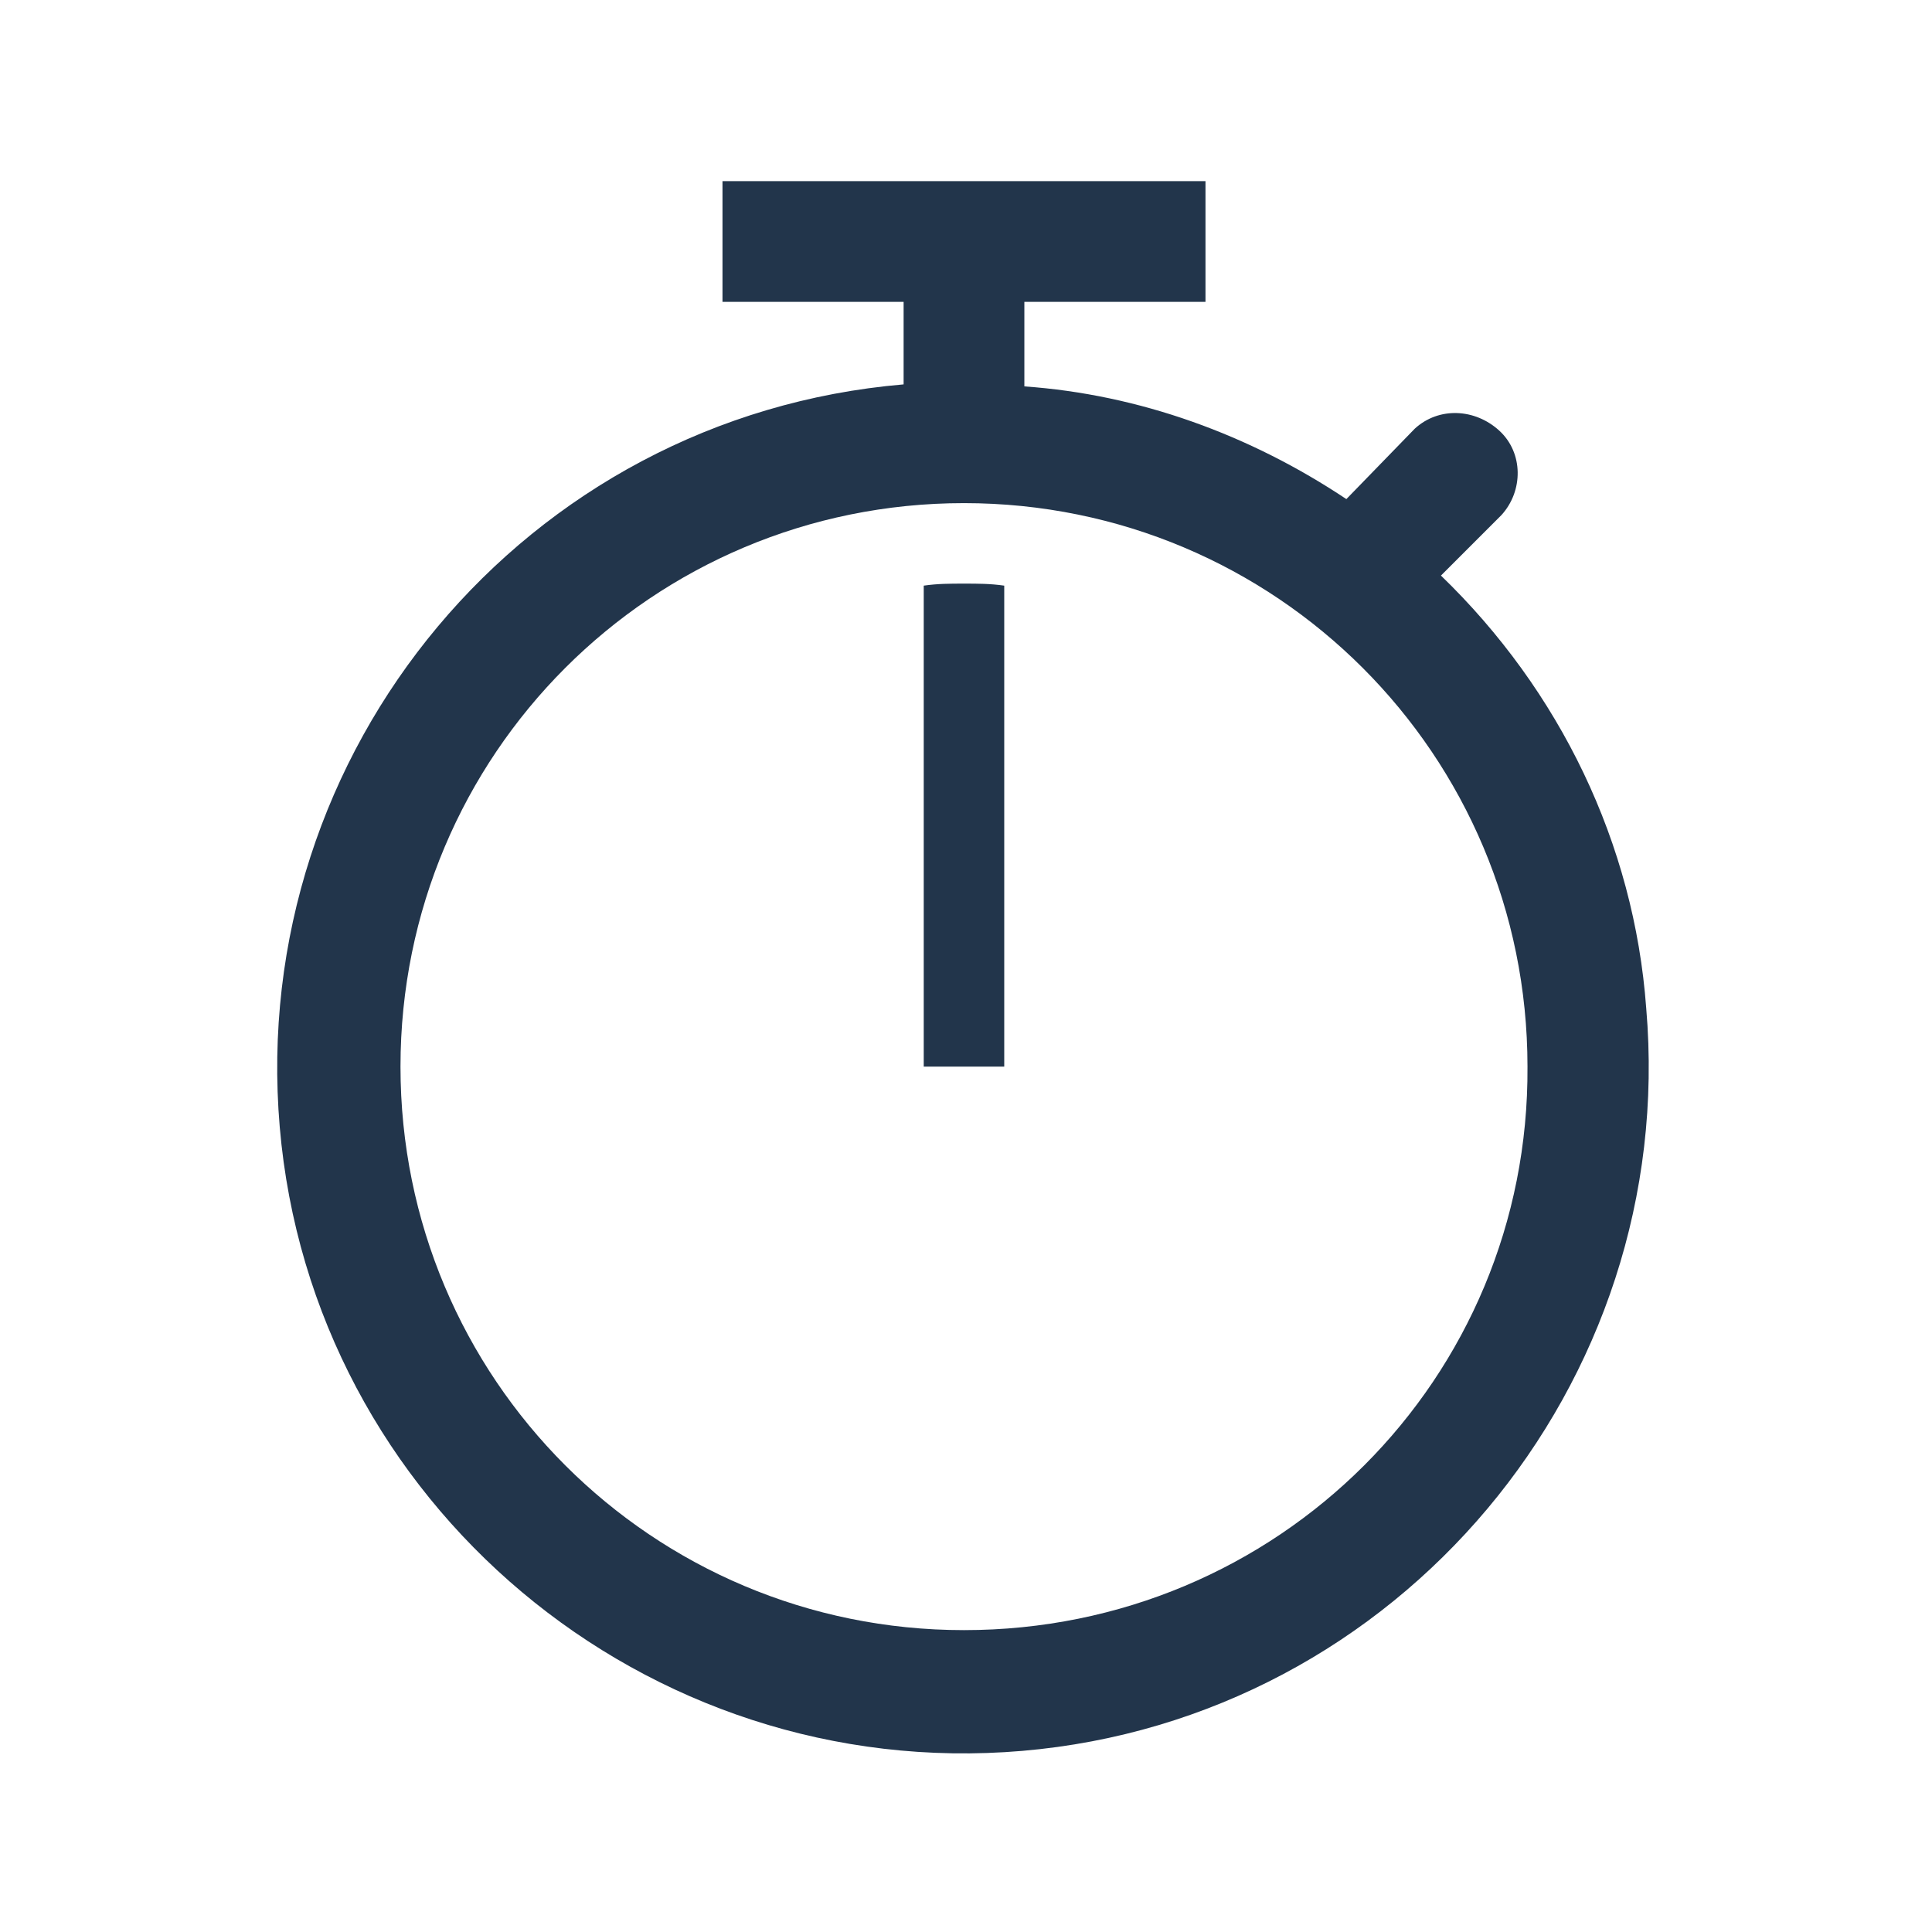 <svg viewBox="0 0 96 96" xmlns="http://www.w3.org/2000/svg" xmlns:xlink="http://www.w3.org/1999/xlink" id="Icons_Stopwatch1" overflow="hidden"><style>
.MsftOfcThm_Text1_Fill {
 fill:#22354B; 
}
</style>
<path d="M47.9 81C32.4 81 19.9 68.5 19.9 53 19.9 37.5 32.4 25 47.9 25 63.4 25 75.9 37.5 75.9 53L75.9 53C76 68.5 63.5 81 47.9 81ZM71.6 28.6 74.6 25.6C75.7 24.4 75.7 22.5 74.5 21.4 73.3 20.3 71.5 20.2 70.3 21.3L66.9 24.8C62.1 21.6 56.6 19.6 50.9 19.2L50.9 15 59.9 15 59.9 9 35.9 9 35.9 15 44.9 15 44.9 19.1C26.1 20.7 12.3 37.3 13.9 56 15.5 74.7 32.1 88.6 50.8 87 69.5 85.4 83.4 68.8 81.8 50.1 81.2 41.9 77.5 34.3 71.6 28.6Z" fill="#22354B"/><path d="M49.9 53 49.9 29.1C49.2 29 48.6 29 47.9 29 47.2 29 46.6 29 45.9 29.1L45.9 53 49.9 53Z" fill="#22354B"/></svg>